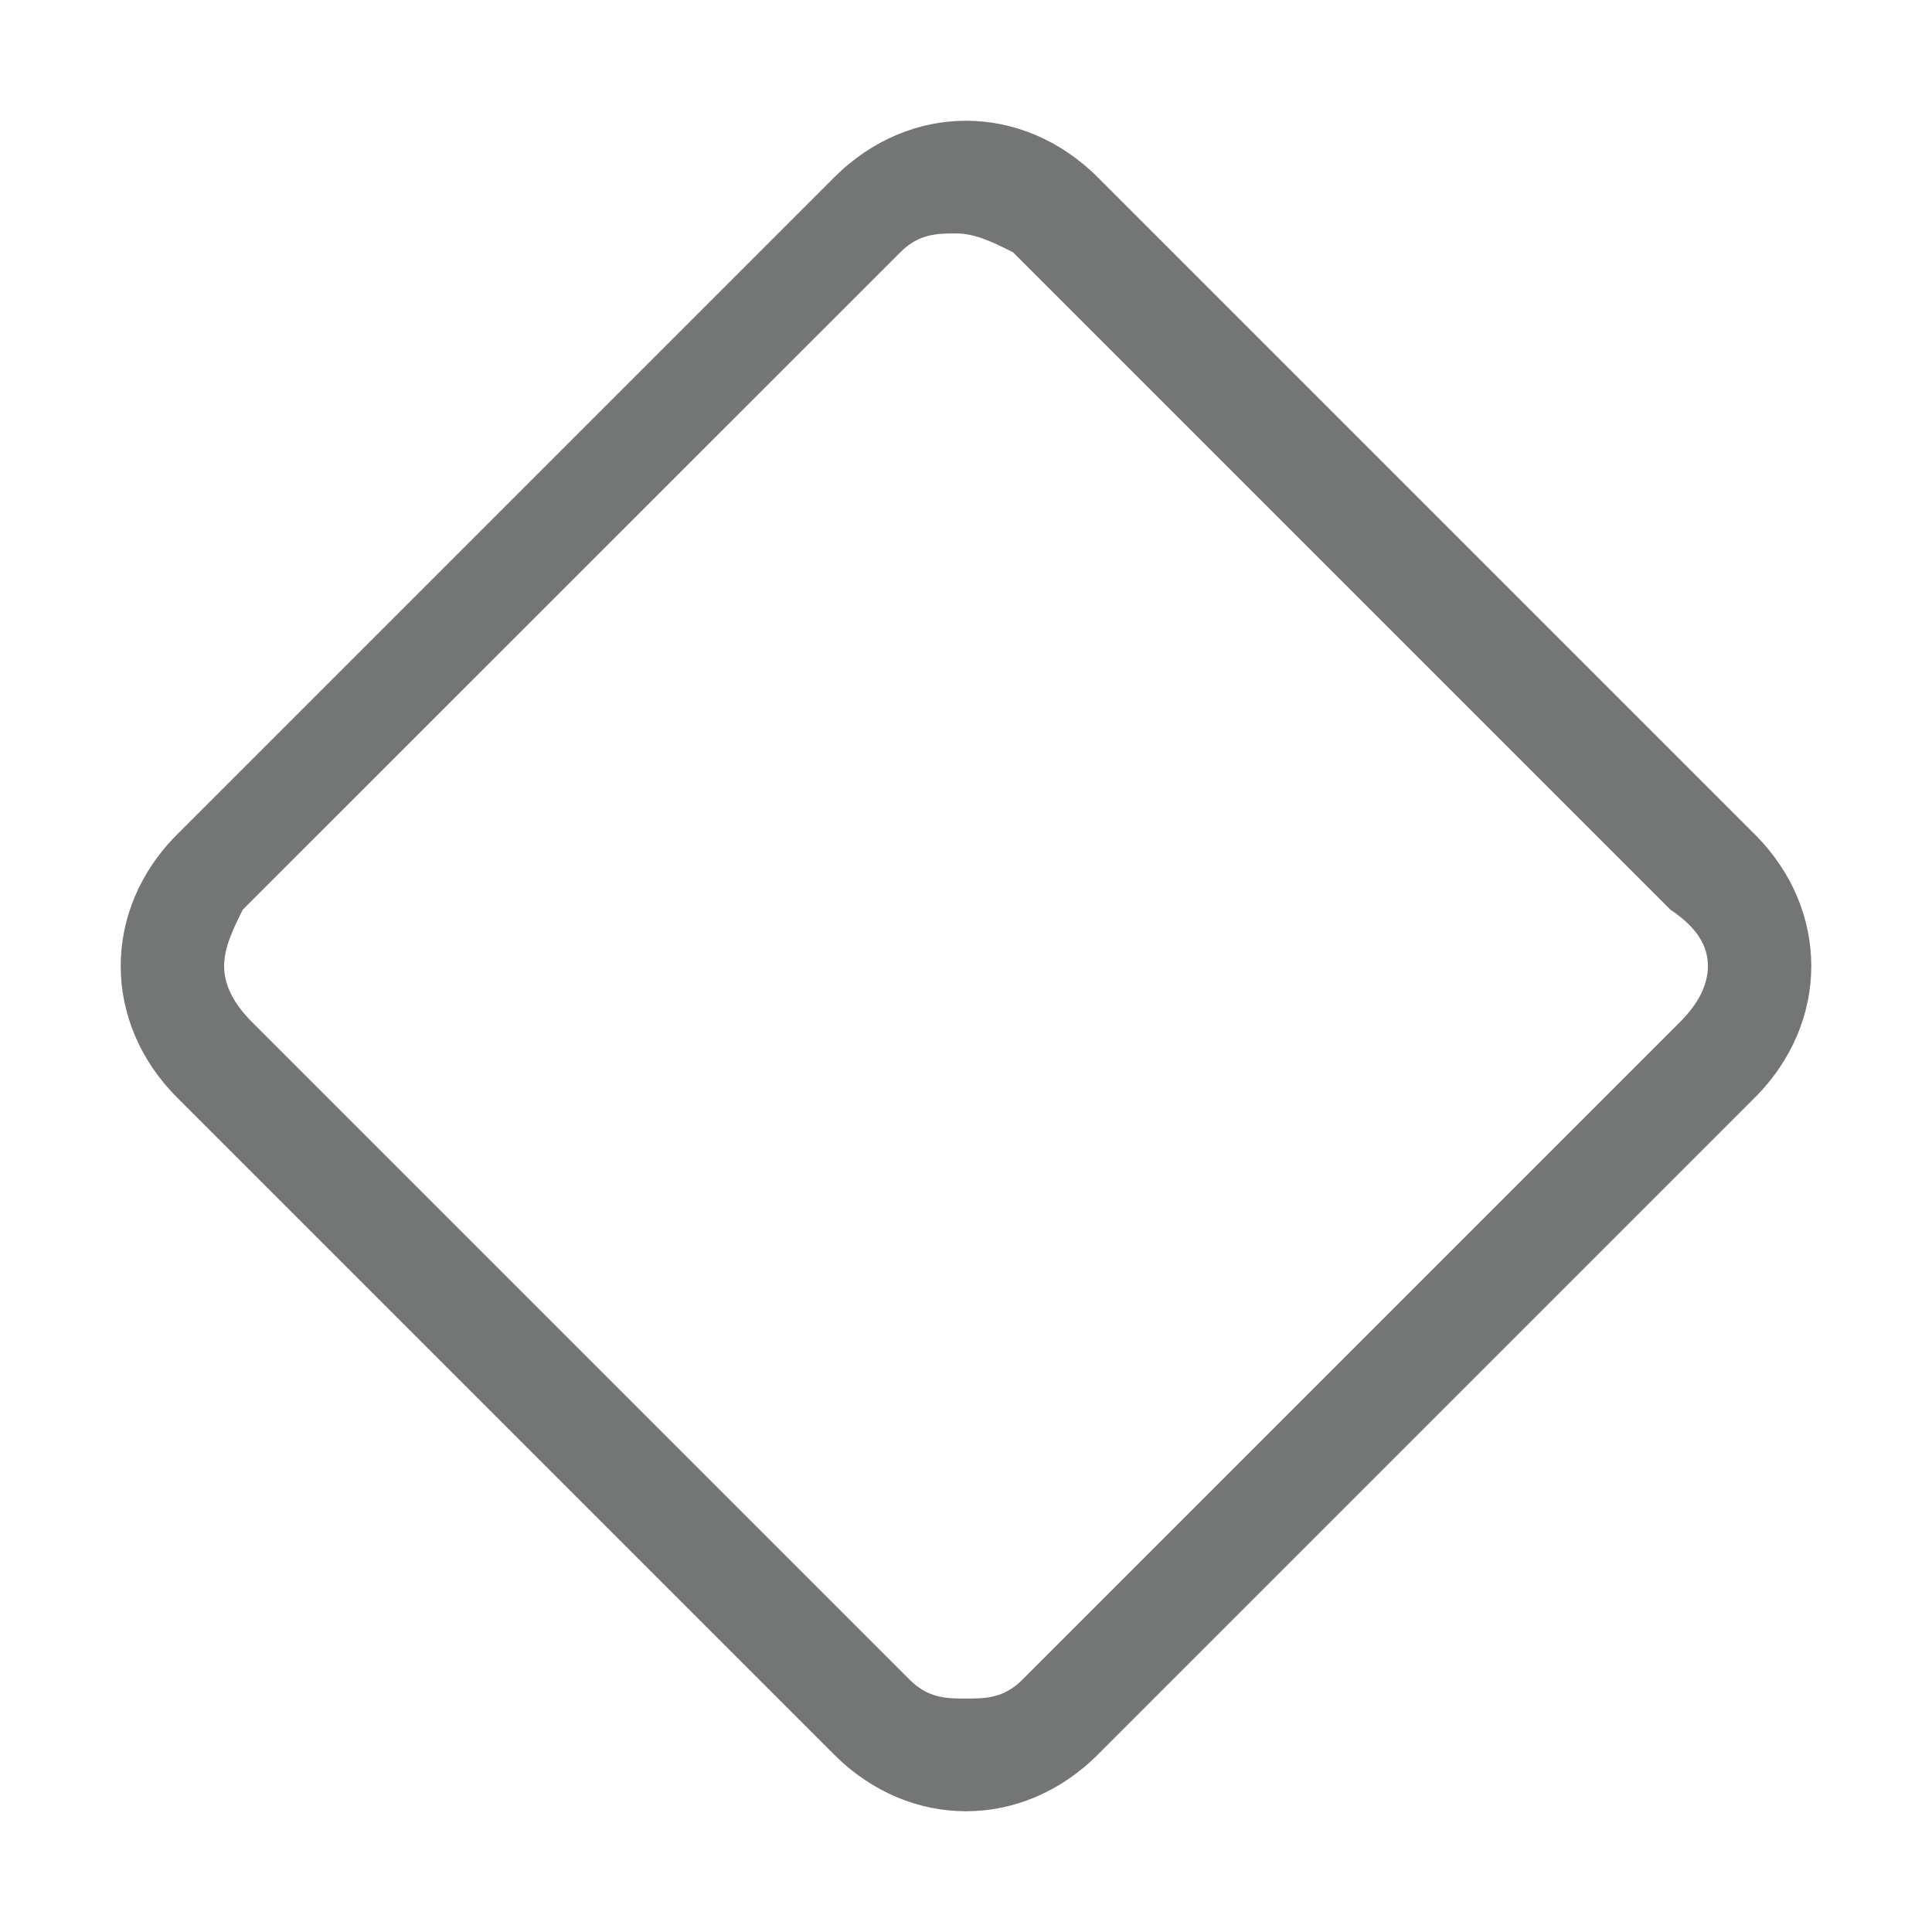 <svg width="12" height="12" viewBox="0 0 12 12" fill="none" xmlns="http://www.w3.org/2000/svg">
<path fill-rule="evenodd" clip-rule="evenodd" d="M6.817 1.1L10.9 5.183C11.367 5.65 11.367 6.35 10.9 6.817L6.817 10.9C6.583 11.133 6.292 11.25 6 11.25C5.708 11.25 5.417 11.133 5.183 10.9L1.1 6.817C0.633 6.35 0.633 5.65 1.1 5.183L5.183 1.1C5.417 0.867 5.708 0.75 6 0.75C6.292 0.75 6.583 0.867 6.817 1.1ZM6.35 10.433L10.433 6.35C10.55 6.233 10.608 6.117 10.608 6C10.608 5.883 10.55 5.767 10.375 5.65L6.292 1.567C6.175 1.508 6.058 1.45 5.942 1.45C5.825 1.45 5.708 1.45 5.592 1.567L1.508 5.65C1.45 5.767 1.392 5.883 1.392 6C1.392 6.117 1.45 6.233 1.567 6.35L5.65 10.433C5.767 10.55 5.883 10.55 6 10.55C6.117 10.55 6.233 10.55 6.35 10.433Z" fill="#747676"/>
</svg>
